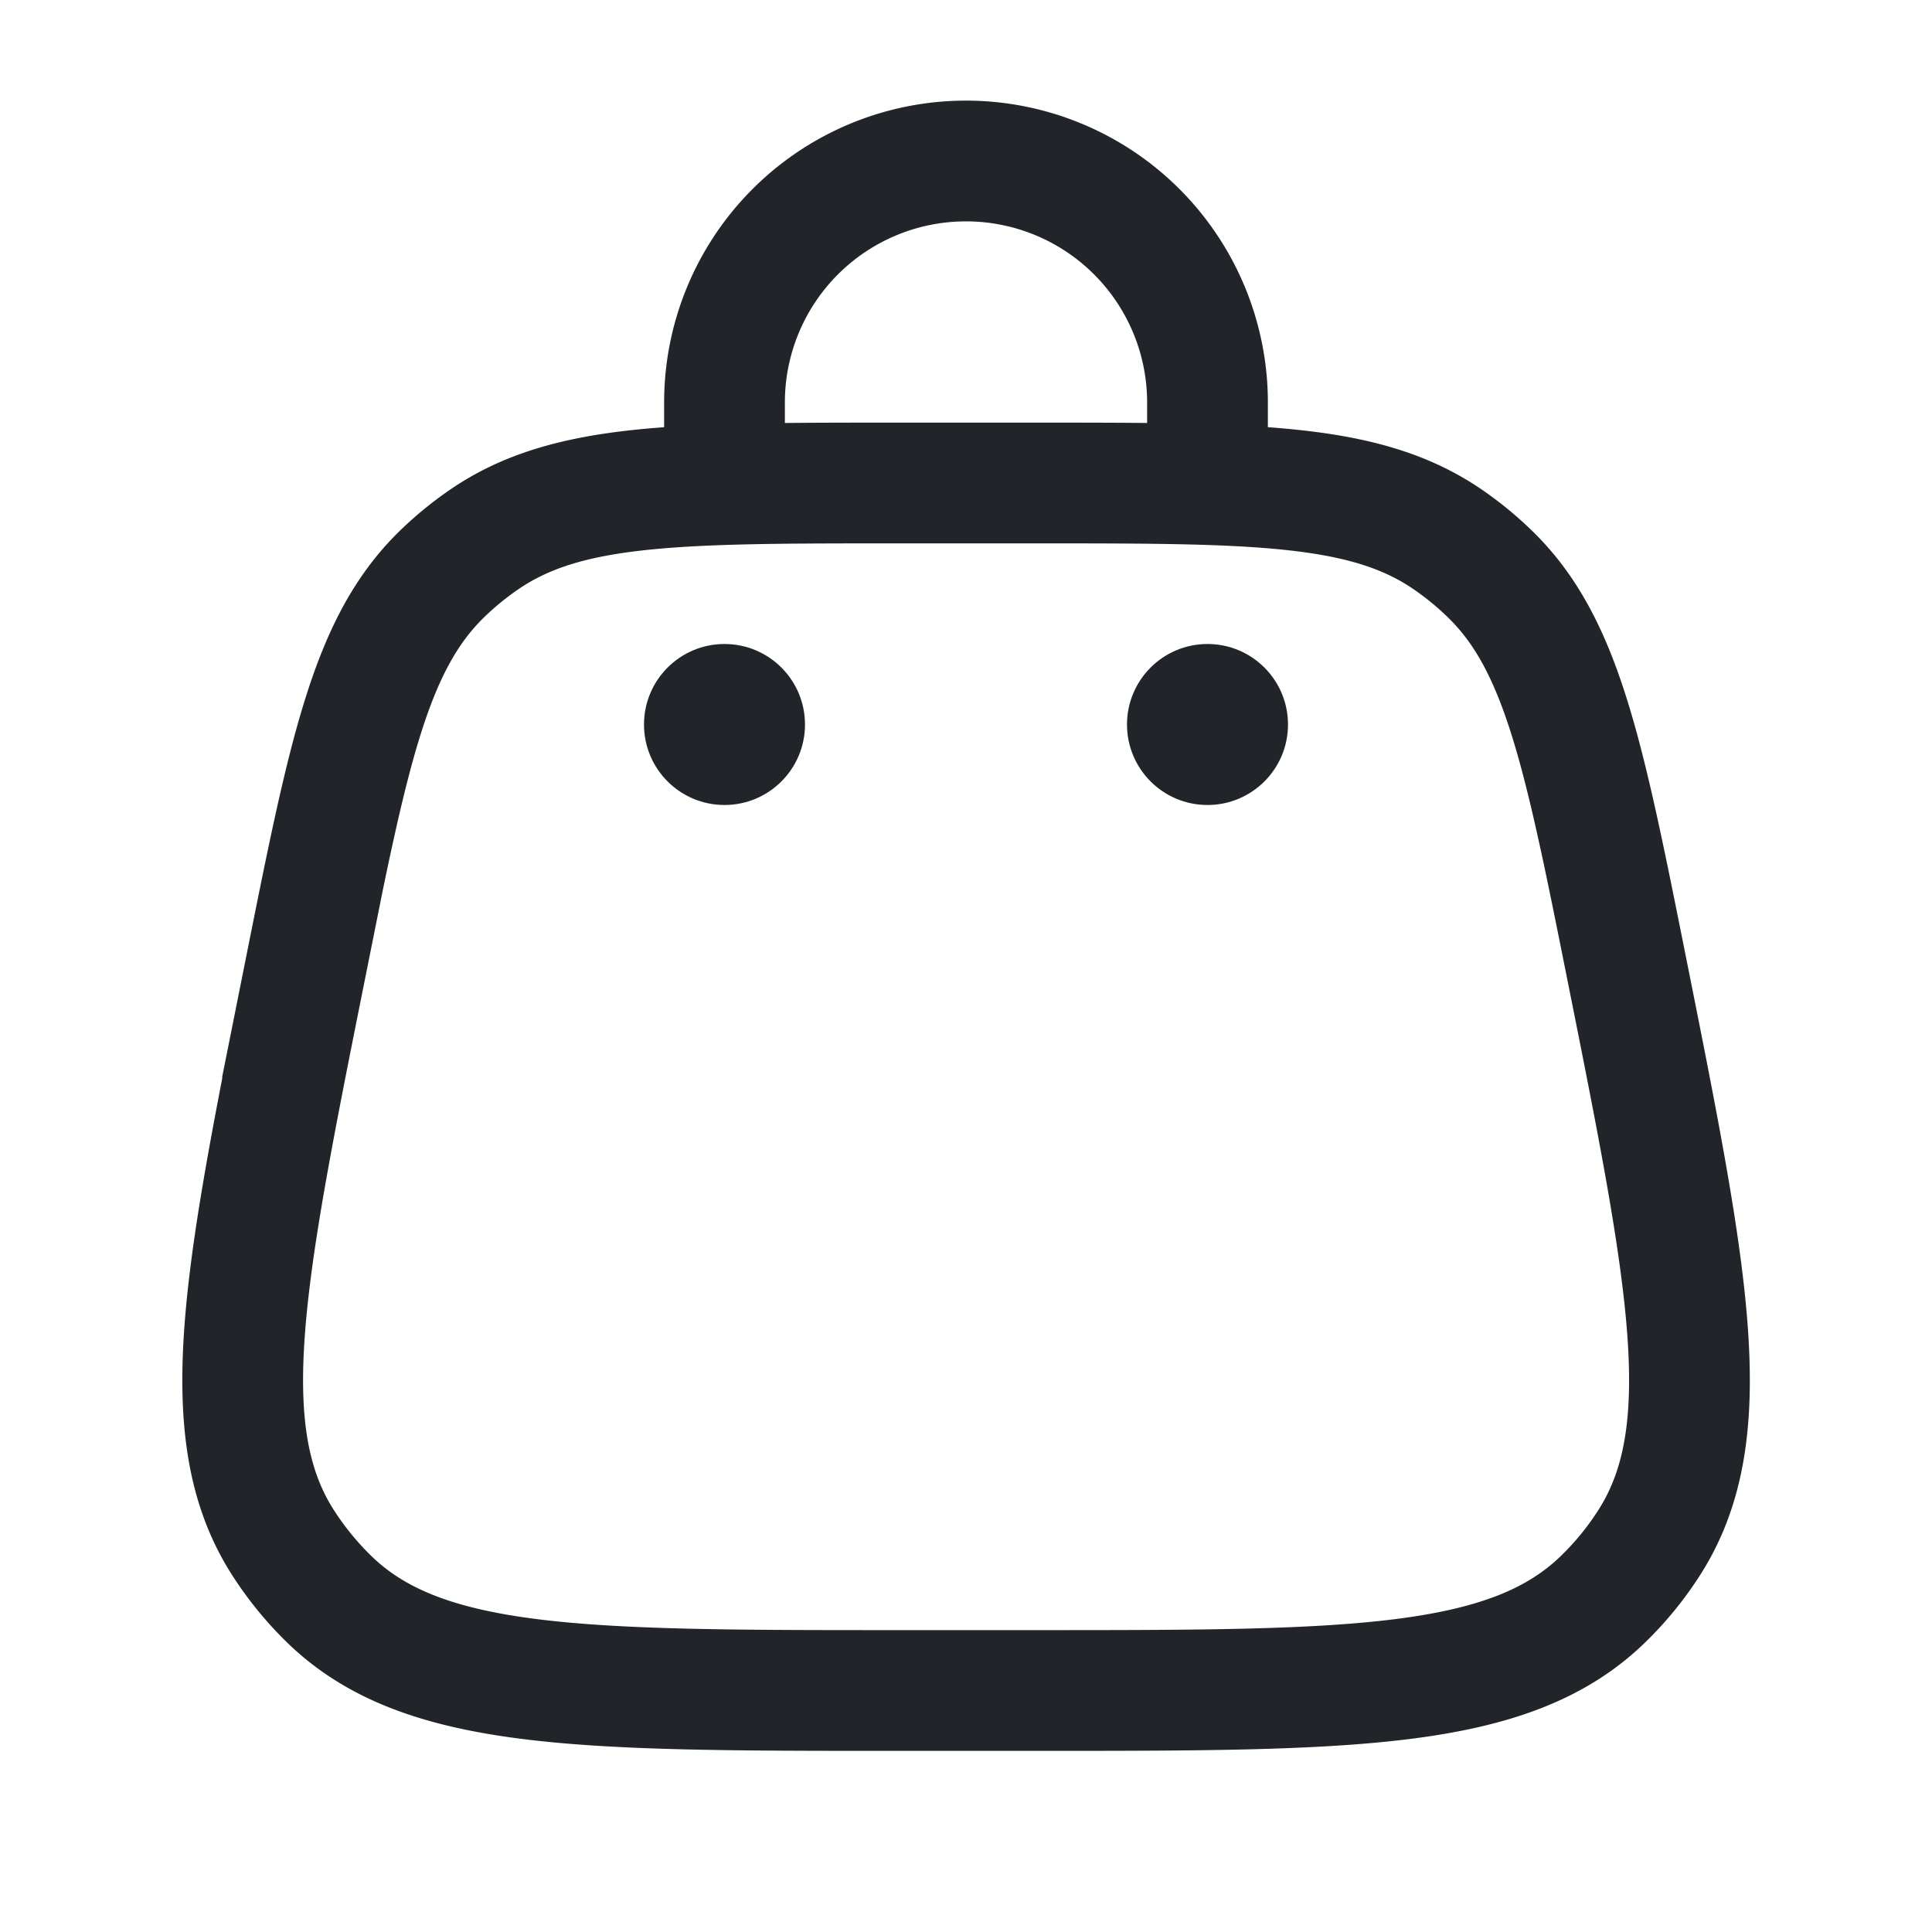 <svg xmlns="http://www.w3.org/2000/svg" width="24" height="24" viewBox="0 0 24 24">
	<g fill="none">
		<path stroke="#212529" stroke-width="1.5" d="M3.794 12.03C4.331 9.342 4.6 8 5.487 7.134a4 4 0 0 1 .53-.434C7.04 6 8.41 6 11.15 6h1.703c2.739 0 4.108 0 5.13.7q.285.196.53.435C19.4 8 19.67 9.343 20.207 12.03c.771 3.856 1.157 5.784.269 7.15q-.241.373-.56.683C18.75 21 16.785 21 12.853 21H11.15c-3.933 0-5.899 0-7.065-1.138a4 4 0 0 1-.559-.683c-.888-1.366-.502-3.294.27-7.15Z" />
		<circle cx="15" cy="9" r="1" fill="#212529" />
		<circle cx="9" cy="9" r="1" fill="#212529" />
		<path stroke="#212529" stroke-linecap="round" stroke-width="1.5" d="M9 6V5a3 3 0 1 1 6 0v1" />
	</g>
</svg>